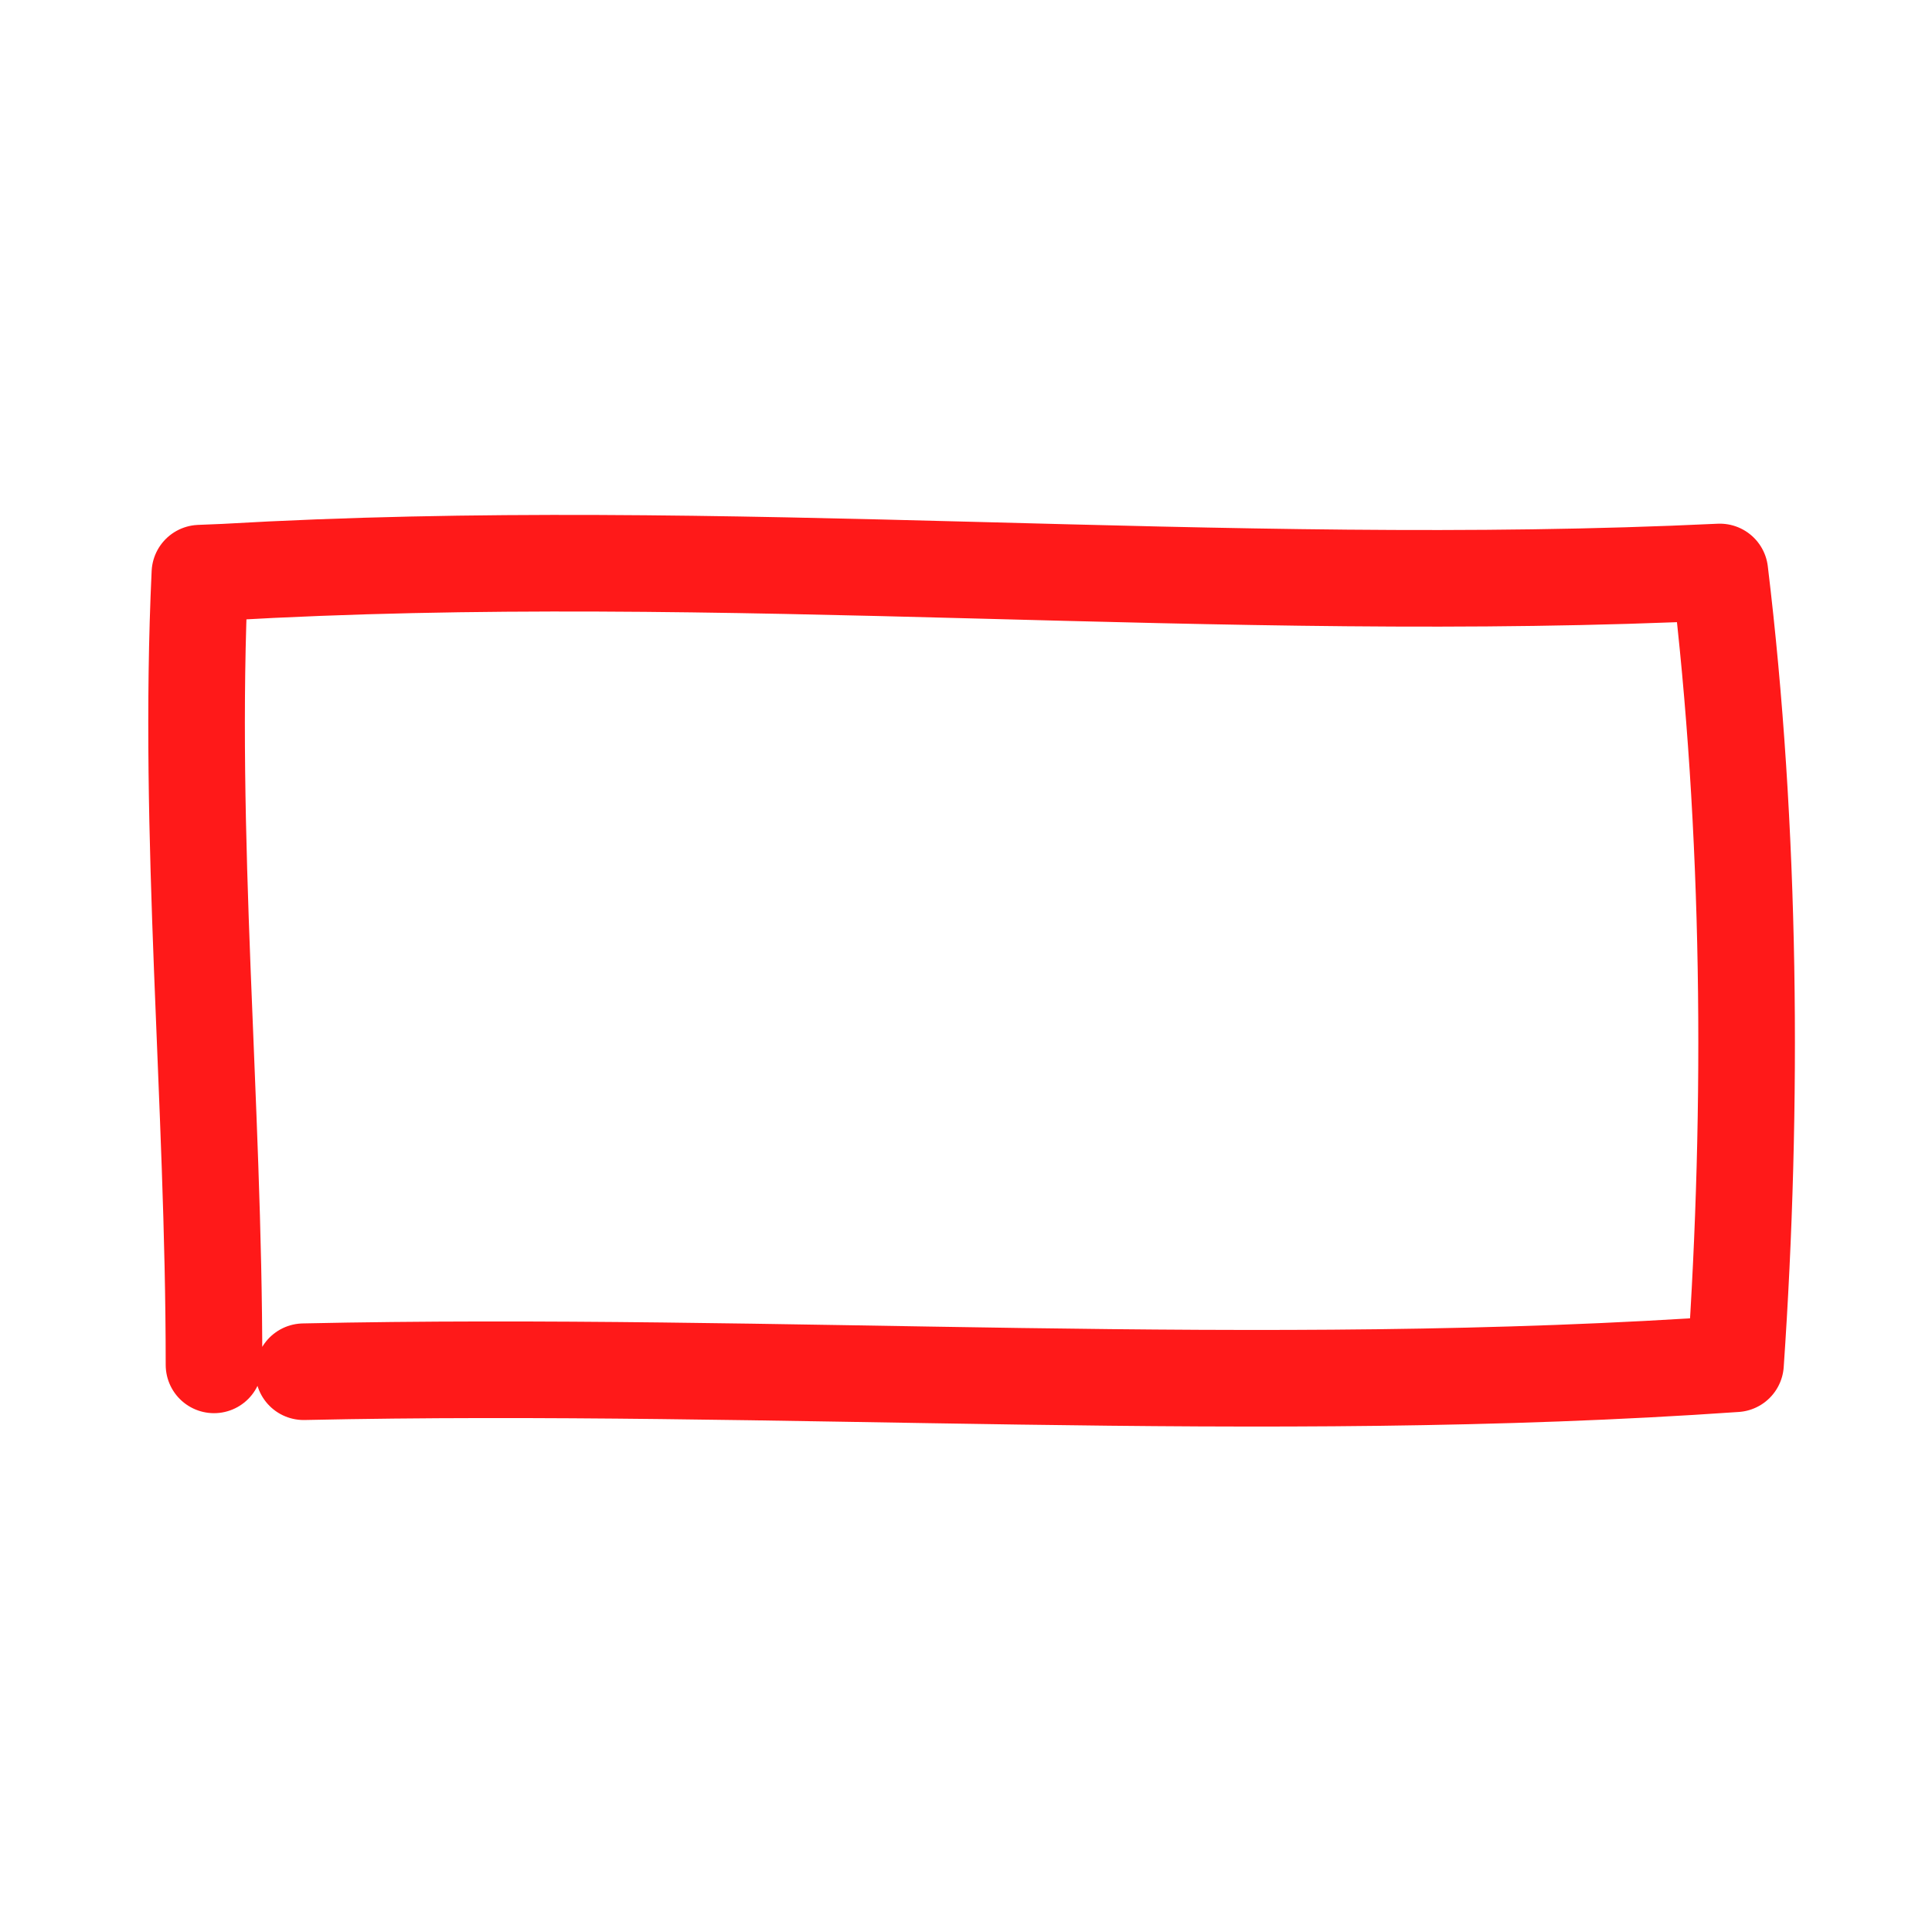 <svg xmlns="http://www.w3.org/2000/svg" width="800" height="800" viewBox="0 0 400 400" fill="none" xmlns:v="https://vecta.io/nano"><path d="M44.307 282.583c-.001-54.779-5.496-109.095-2.921-163.916l5.142-.211c103.219-5.98 206.59 4.88 309.547-.035 6.428 53.114 6.922 110.561 3.248 163.934-98.446 6.858-197.848-.494-296.451 1.645" stroke="red" stroke-opacity=".9" stroke-width="20" stroke-linecap="round" stroke-linejoin="round"/></svg>